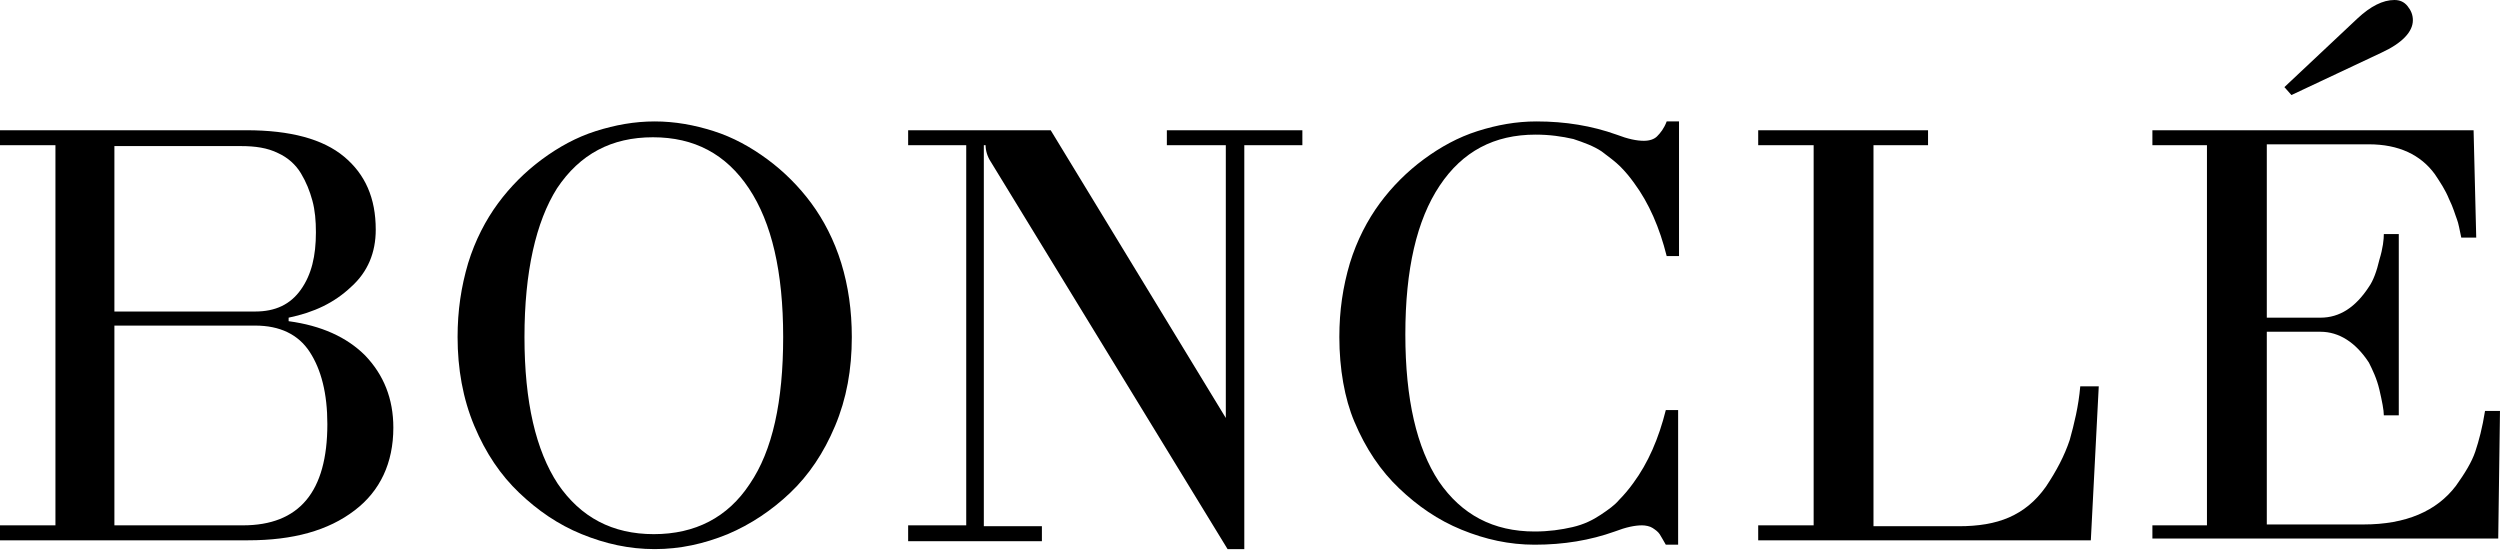 <svg width="175" height="39" viewBox="0 0 175 39" fill="none" xmlns="http://www.w3.org/2000/svg">
<path d="M0 37.821V36.774H3.881V10.164H0V9.117H17.247C20.327 9.117 22.607 9.733 24.085 10.965C25.563 12.197 26.302 13.86 26.302 16.077C26.302 17.679 25.748 19.034 24.578 20.081C23.407 21.19 21.991 21.867 20.204 22.237V22.483C22.483 22.791 24.27 23.592 25.563 24.886C26.857 26.241 27.534 27.904 27.534 29.937C27.534 32.401 26.61 34.372 24.824 35.727C22.976 37.144 20.512 37.821 17.371 37.821H0ZM8.008 21.806H17.863C19.28 21.806 20.327 21.313 21.067 20.266C21.806 19.219 22.114 17.925 22.114 16.262C22.114 15.461 22.052 14.722 21.867 14.044C21.683 13.367 21.436 12.751 21.067 12.135C20.697 11.519 20.143 11.026 19.465 10.718C18.726 10.349 17.863 10.226 16.878 10.226H8.008V21.806ZM8.008 36.774H17.001C20.943 36.774 22.915 34.434 22.915 29.69C22.915 27.535 22.483 25.871 21.683 24.639C20.882 23.407 19.588 22.791 17.863 22.791H8.008V36.774Z" fill="black"/>
<path d="M32.031 23.592C32.031 21.744 32.278 20.081 32.77 18.418C33.263 16.816 34.002 15.399 34.865 14.229C35.727 13.059 36.774 12.012 37.945 11.149C39.115 10.287 40.347 9.609 41.702 9.178C43.057 8.747 44.413 8.5 45.829 8.5C47.246 8.5 48.601 8.747 49.956 9.178C51.311 9.609 52.543 10.287 53.714 11.149C54.884 12.012 55.931 13.059 56.794 14.229C57.656 15.399 58.395 16.816 58.888 18.418C59.381 20.019 59.627 21.744 59.627 23.592C59.627 25.871 59.258 27.904 58.457 29.813C57.656 31.723 56.609 33.263 55.315 34.495C54.022 35.727 52.543 36.712 50.942 37.39C49.279 38.068 47.615 38.437 45.829 38.437C44.043 38.437 42.38 38.068 40.717 37.39C39.053 36.712 37.637 35.727 36.343 34.495C35.05 33.263 34.002 31.723 33.202 29.813C32.401 27.904 32.031 25.809 32.031 23.592ZM36.713 23.592C36.713 28.15 37.514 31.538 39.053 33.879C40.655 36.22 42.873 37.39 45.768 37.39C48.663 37.39 50.942 36.22 52.482 33.879C54.083 31.538 54.822 28.089 54.822 23.592C54.822 19.034 54.022 15.584 52.42 13.182C50.819 10.78 48.601 9.609 45.706 9.609C42.811 9.609 40.593 10.78 38.992 13.182C37.514 15.523 36.713 19.034 36.713 23.592Z" fill="black"/>
<path d="M63.57 37.821V36.774H67.636V10.164H63.57V9.117H73.549L85.807 29.259V10.164H81.68V9.117H91.166V10.164H87.101V38.437H85.93L69.361 11.334C69.114 10.965 68.991 10.534 68.991 10.164H68.868V36.836H72.933V37.883H63.57V37.821Z" fill="black"/>
<path d="M93.754 23.592C93.754 21.744 94 20.081 94.493 18.418C94.986 16.816 95.725 15.399 96.587 14.229C97.45 13.059 98.497 12.012 99.667 11.149C100.838 10.287 102.07 9.609 103.425 9.178C104.78 8.747 106.135 8.5 107.552 8.5C109.585 8.5 111.433 8.808 113.157 9.424C113.958 9.732 114.574 9.856 115.067 9.856C115.498 9.856 115.806 9.732 115.991 9.548C116.237 9.301 116.484 8.993 116.668 8.5H117.531V17.925H116.668C116.176 15.954 115.436 14.229 114.389 12.812C114.081 12.381 113.773 12.012 113.404 11.642C113.096 11.334 112.603 10.964 112.11 10.595C111.556 10.225 110.878 9.979 110.139 9.732C109.338 9.548 108.476 9.424 107.49 9.424C104.595 9.424 102.378 10.595 100.776 12.997C99.174 15.399 98.374 18.849 98.374 23.407C98.374 27.965 99.174 31.353 100.714 33.694C102.316 36.035 104.534 37.205 107.429 37.205C108.414 37.205 109.277 37.082 110.077 36.897C110.878 36.712 111.494 36.404 112.049 36.035C112.603 35.665 113.034 35.357 113.342 34.988C113.65 34.68 114.02 34.248 114.328 33.817C115.375 32.401 116.114 30.676 116.607 28.705H117.469V38.129H116.607C116.422 37.821 116.299 37.575 116.176 37.39C116.052 37.205 115.868 37.082 115.683 36.959C115.498 36.836 115.19 36.774 114.944 36.774C114.451 36.774 113.835 36.897 113.034 37.205C111.309 37.821 109.461 38.129 107.429 38.129C105.642 38.129 103.979 37.76 102.316 37.082C100.653 36.404 99.236 35.419 97.943 34.187C96.649 32.955 95.602 31.415 94.801 29.505C94.124 27.904 93.754 25.809 93.754 23.592Z" fill="black"/>
<path d="M123.074 37.821V36.774H126.955V10.164H123.074V9.117H134.963V10.164H131.144V36.836H137.119C138.474 36.836 139.644 36.651 140.63 36.22C141.615 35.789 142.478 35.111 143.217 34.064C143.956 32.955 144.51 31.908 144.88 30.799C145.188 29.69 145.496 28.459 145.619 27.042H146.913L146.358 37.821H123.074Z" fill="black"/>
<path d="M150.668 37.821V36.774H154.487V10.164H150.668V9.117H173.151L173.336 16.631H172.289C172.166 16.077 172.104 15.646 171.981 15.338C171.858 15.03 171.734 14.537 171.427 13.921C171.18 13.305 170.811 12.751 170.441 12.196C169.455 10.841 167.915 10.102 165.821 10.102H158.676V22.237H162.433C163.788 22.237 164.897 21.498 165.821 20.081C166.129 19.65 166.375 18.972 166.56 18.171C166.807 17.371 166.868 16.755 166.868 16.385H167.915V29.074H166.868C166.868 28.705 166.745 28.089 166.56 27.288C166.375 26.487 166.067 25.871 165.821 25.378C164.897 23.962 163.727 23.223 162.433 23.223H158.676V36.712H165.451C168.408 36.712 170.564 35.788 171.919 34.002C172.535 33.14 173.028 32.339 173.274 31.6C173.521 30.861 173.767 29.937 173.952 28.766H174.999L174.876 37.698H150.668V37.821ZM159.908 6.098L165.02 1.294C165.944 0.431 166.807 0 167.607 0C167.977 0 168.285 0.123 168.531 0.431C168.778 0.739 168.901 1.047 168.901 1.417C168.901 2.218 168.162 3.018 166.683 3.696L160.4 6.653L159.908 6.098Z" fill="black"/>
</svg>
